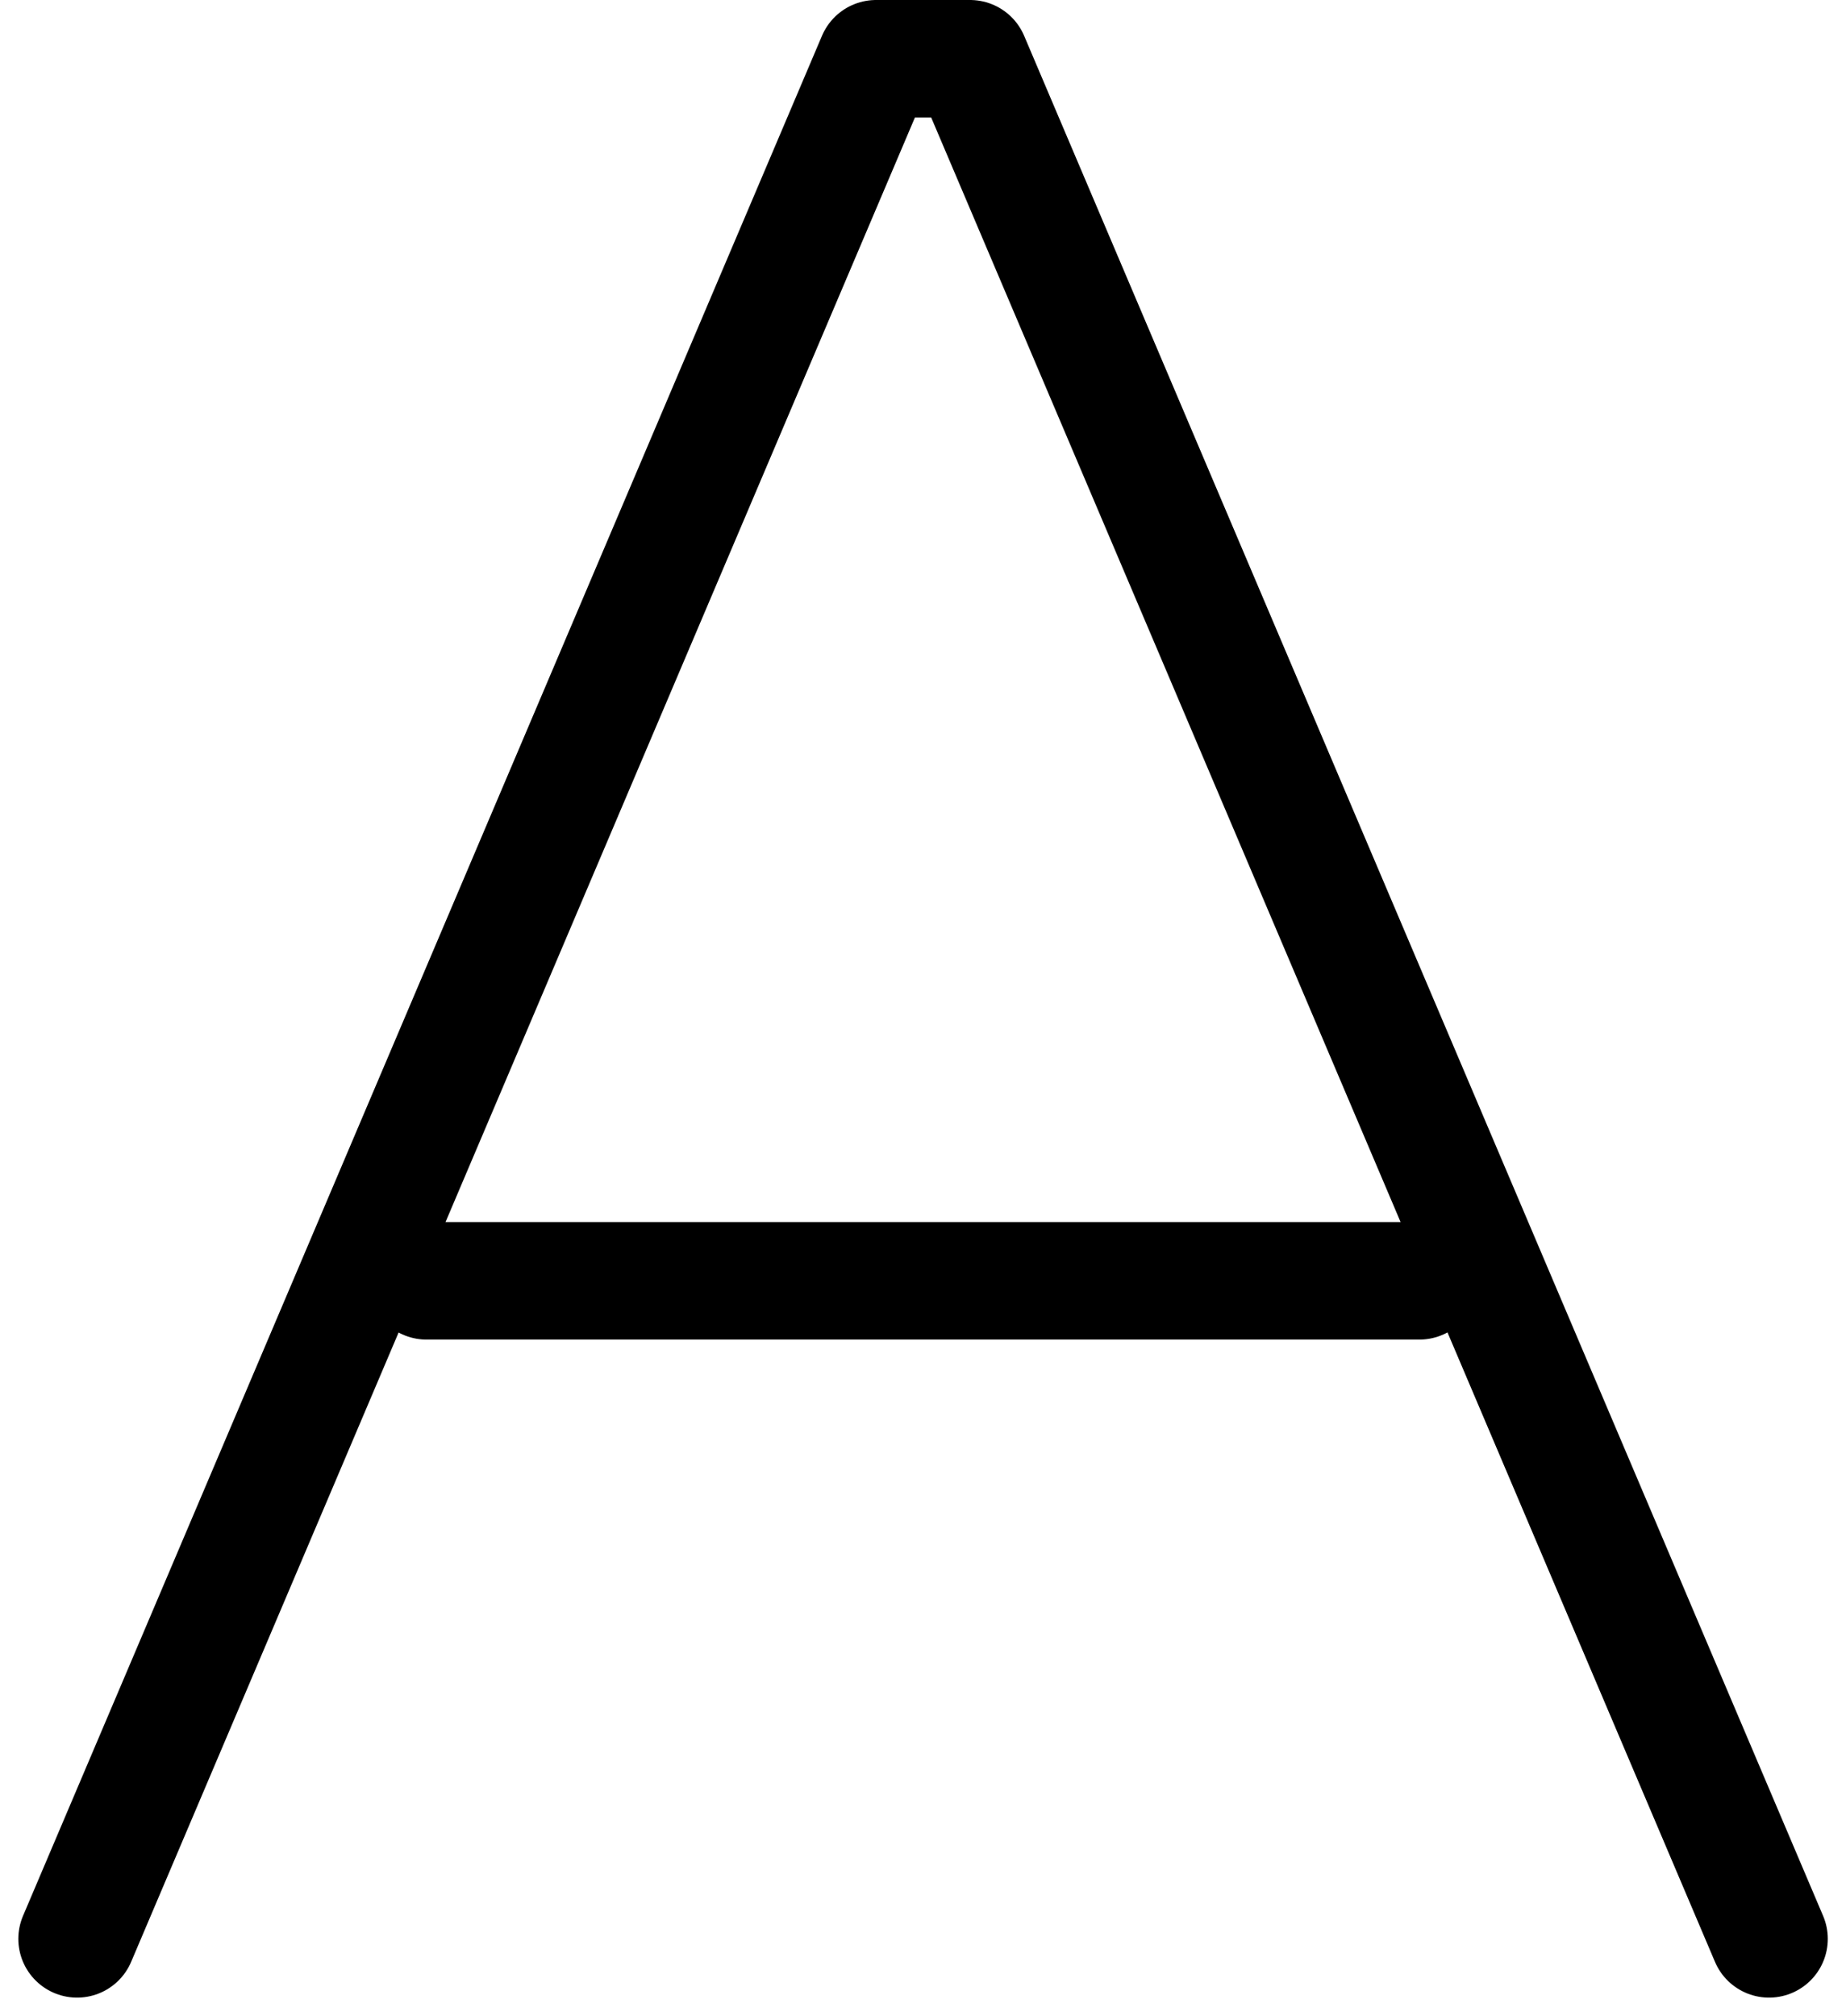<svg xmlns="http://www.w3.org/2000/svg" width="15.711" height="17.156" viewBox="0 0 15.711 17.156">
  <g id="letter-a" transform="translate(-2.344 -1.5)">
    <path id="Path_339" data-name="Path 339" d="M3,18,9.8,2h.8l6.8,16" fill="none" stroke="#000" stroke-linecap="round" stroke-linejoin="round" stroke-miterlimit="10" stroke-width="1"/>
    <line id="Line_35" data-name="Line 35" x2="8.45" transform="translate(5.974 12.4)" fill="none" stroke="#000" stroke-linecap="round" stroke-linejoin="round" stroke-miterlimit="10" stroke-width="1"/>
  </g>
</svg>
